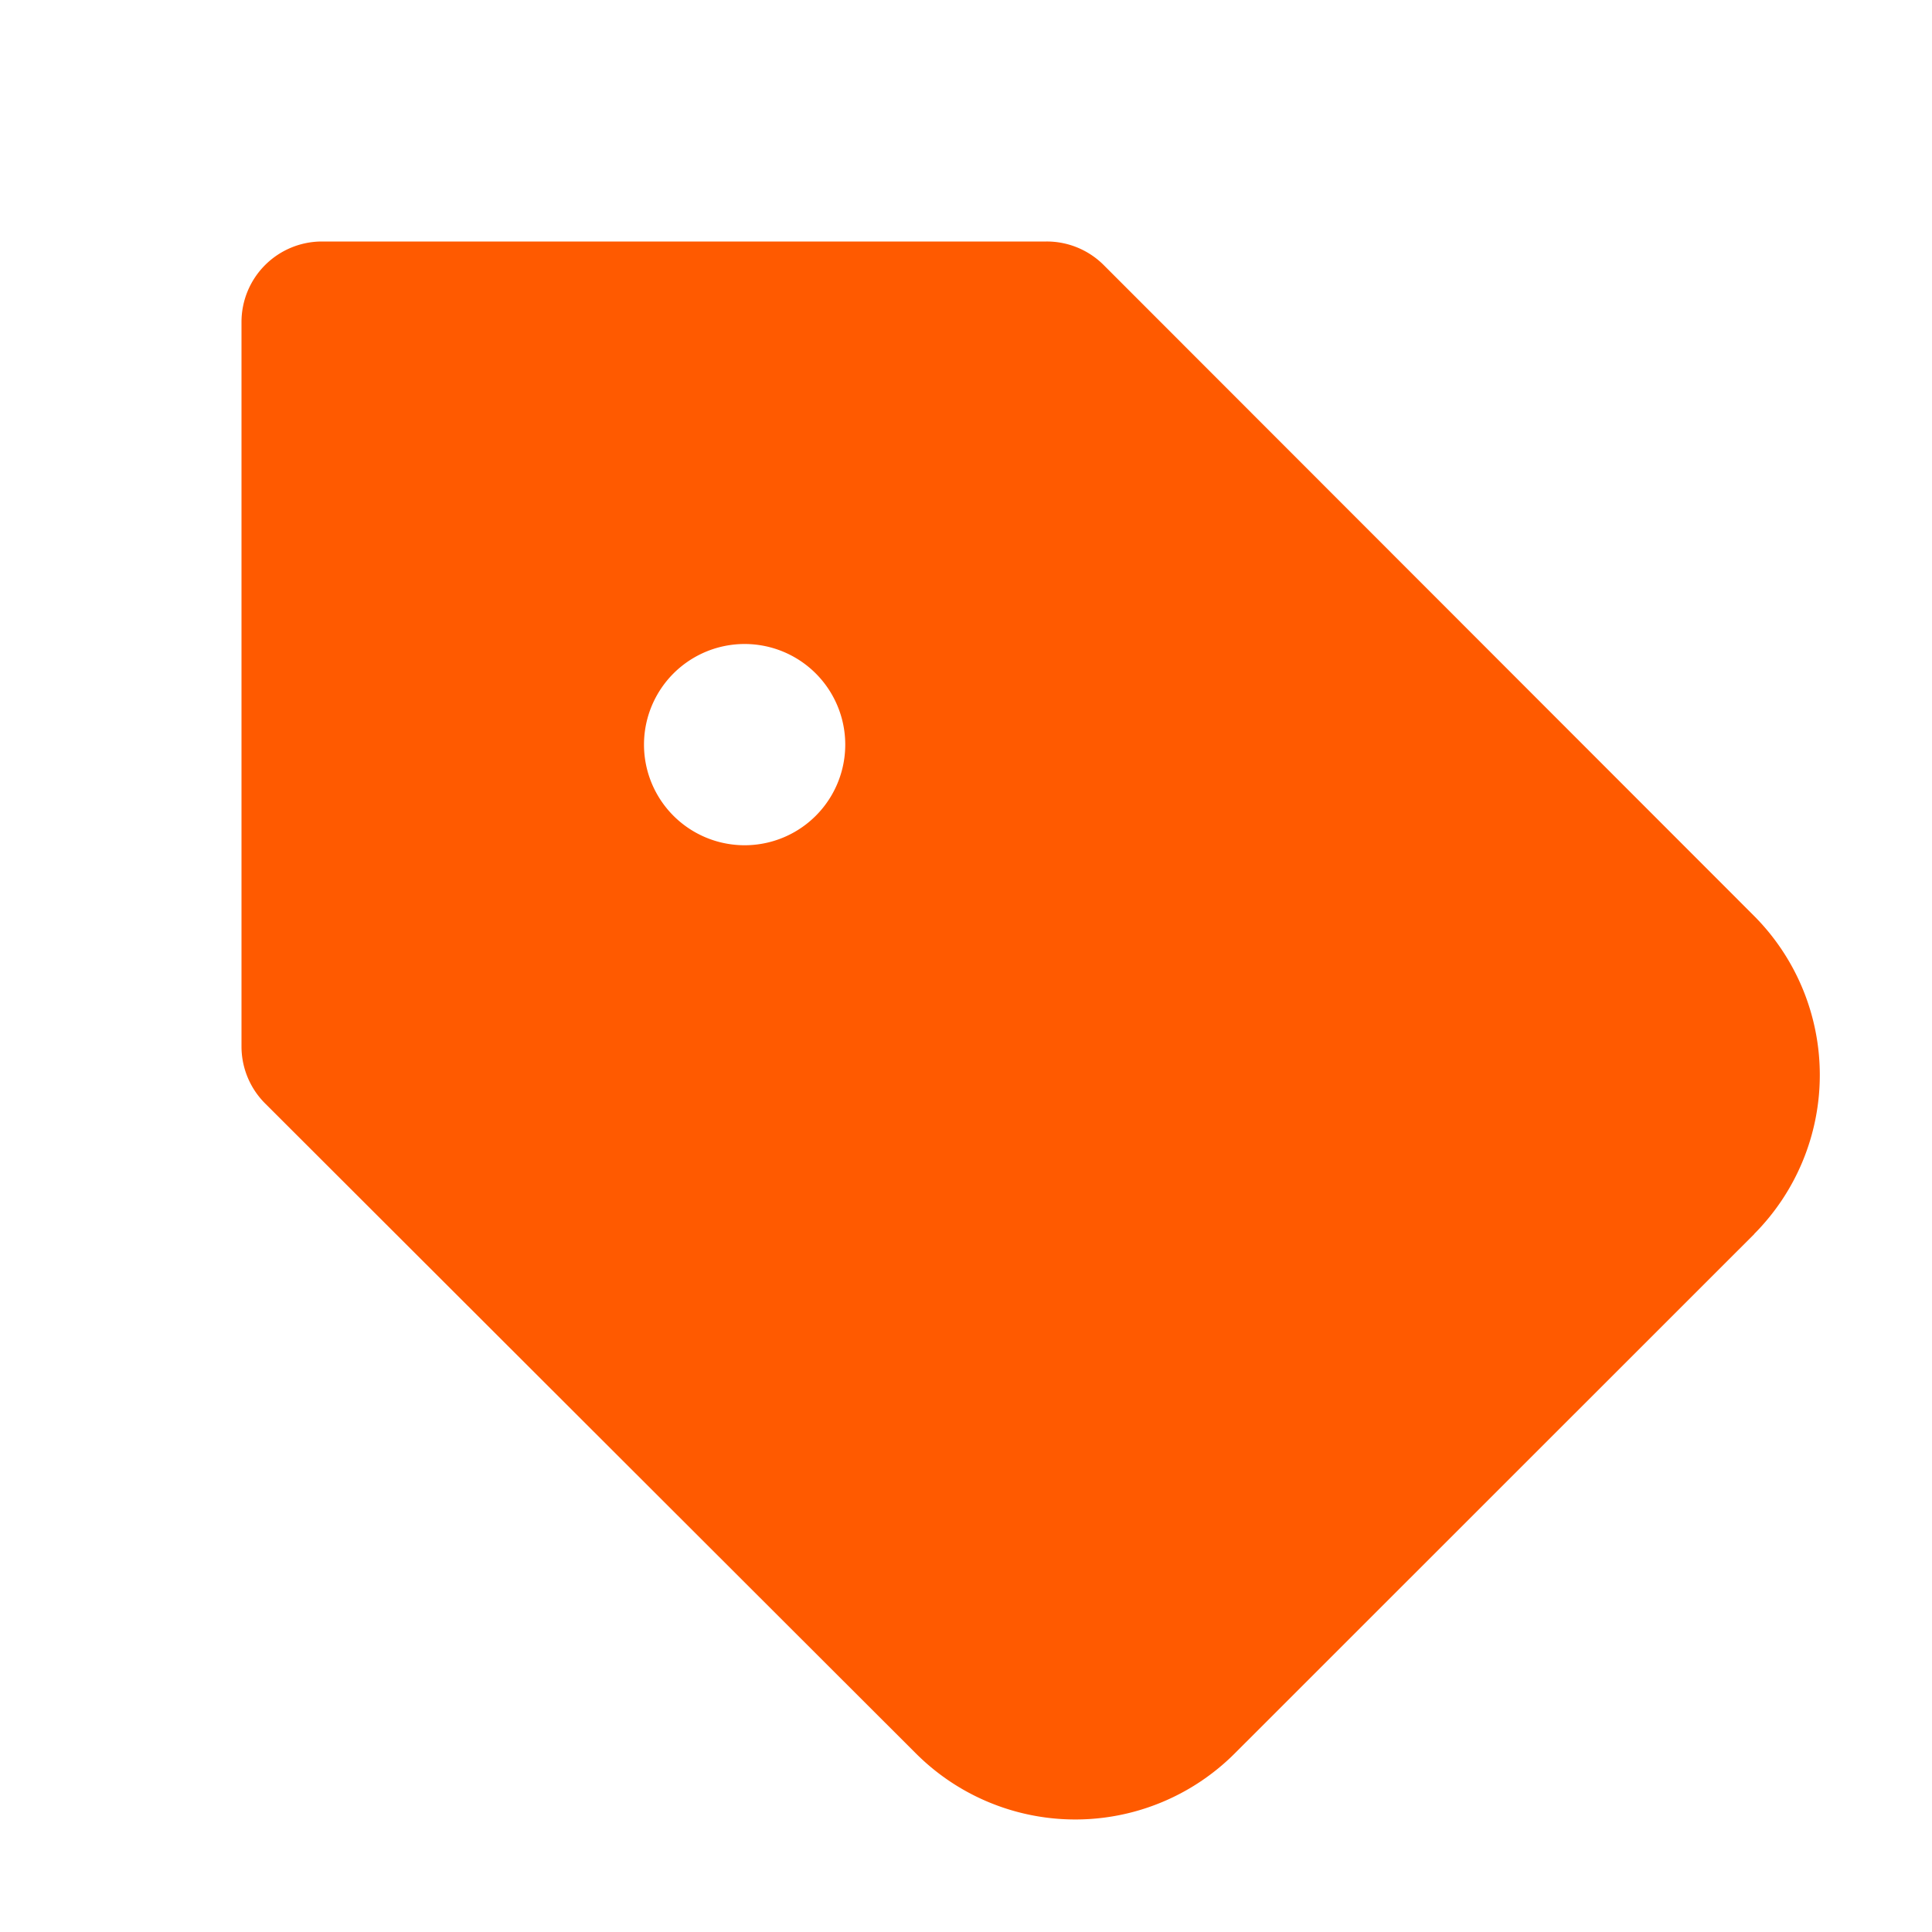 <svg width="12" height="12" fill="none" xmlns="http://www.w3.org/2000/svg"><path fill-rule="evenodd" clip-rule="evenodd" d="M2 1.5a.5.5 0 0 0-.5.5v4.5a.5.5 0 0 0 .147.354l4.042 4.037a1.4 1.4 0 0 0 1.98 0l3.227-3.226v-.001a1.4 1.4 0 0 0 0-1.974L6.855 1.646A.5.5 0 0 0 6.5 1.5H2Zm3.25 3.125a.625.625 0 1 1-1.25 0 .625.625 0 0 1 1.25 0Z" fill="#FF5A00"/></svg>